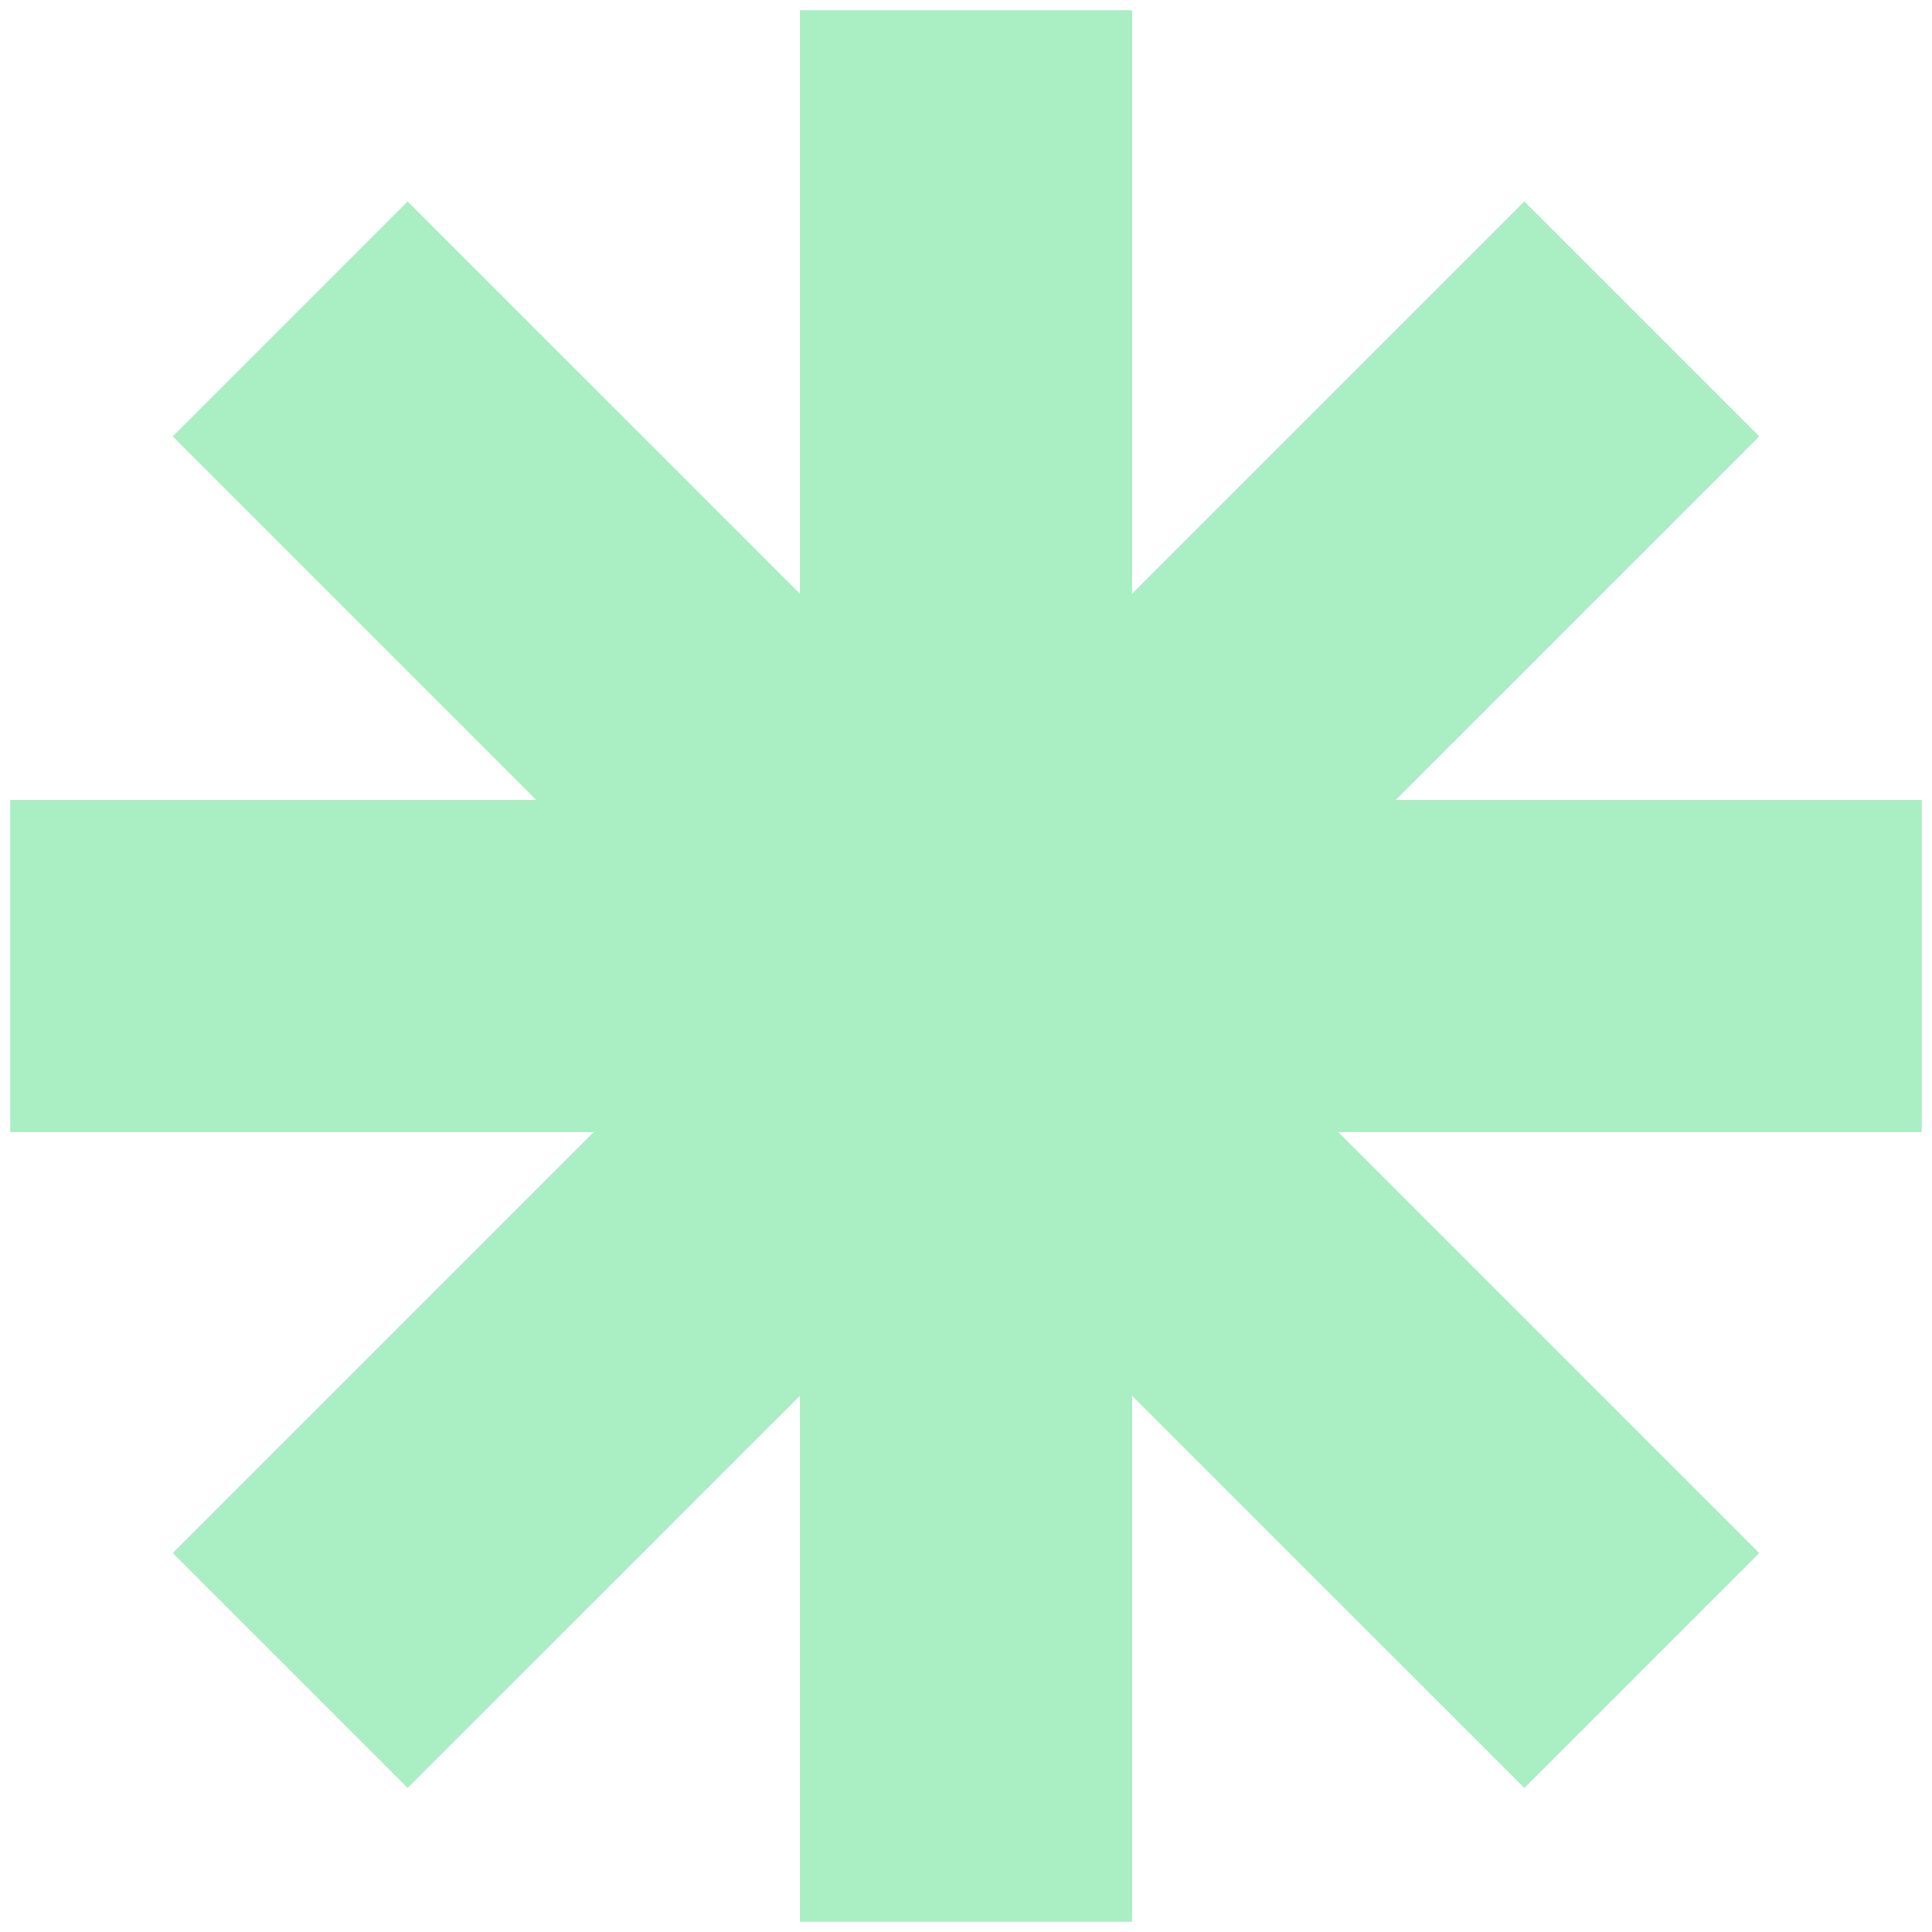 <svg width="47" height="47" viewBox="0 0 47 47" fill="none" xmlns="http://www.w3.org/2000/svg">
<path fill-rule="evenodd" clip-rule="evenodd" d="M19.459 0.25H27.541V14.442L37.083 4.901L42.798 10.616L33.955 19.459H46.75V27.541H32.558L42.798 37.781L37.083 43.496L27.541 33.955V46.75H19.459V33.955L9.917 43.496L4.202 37.781L14.442 27.541H0.25V19.459H13.045L4.202 10.616L9.917 4.901L19.459 14.442V0.25Z" fill="#AAEEC4"/>
</svg>
